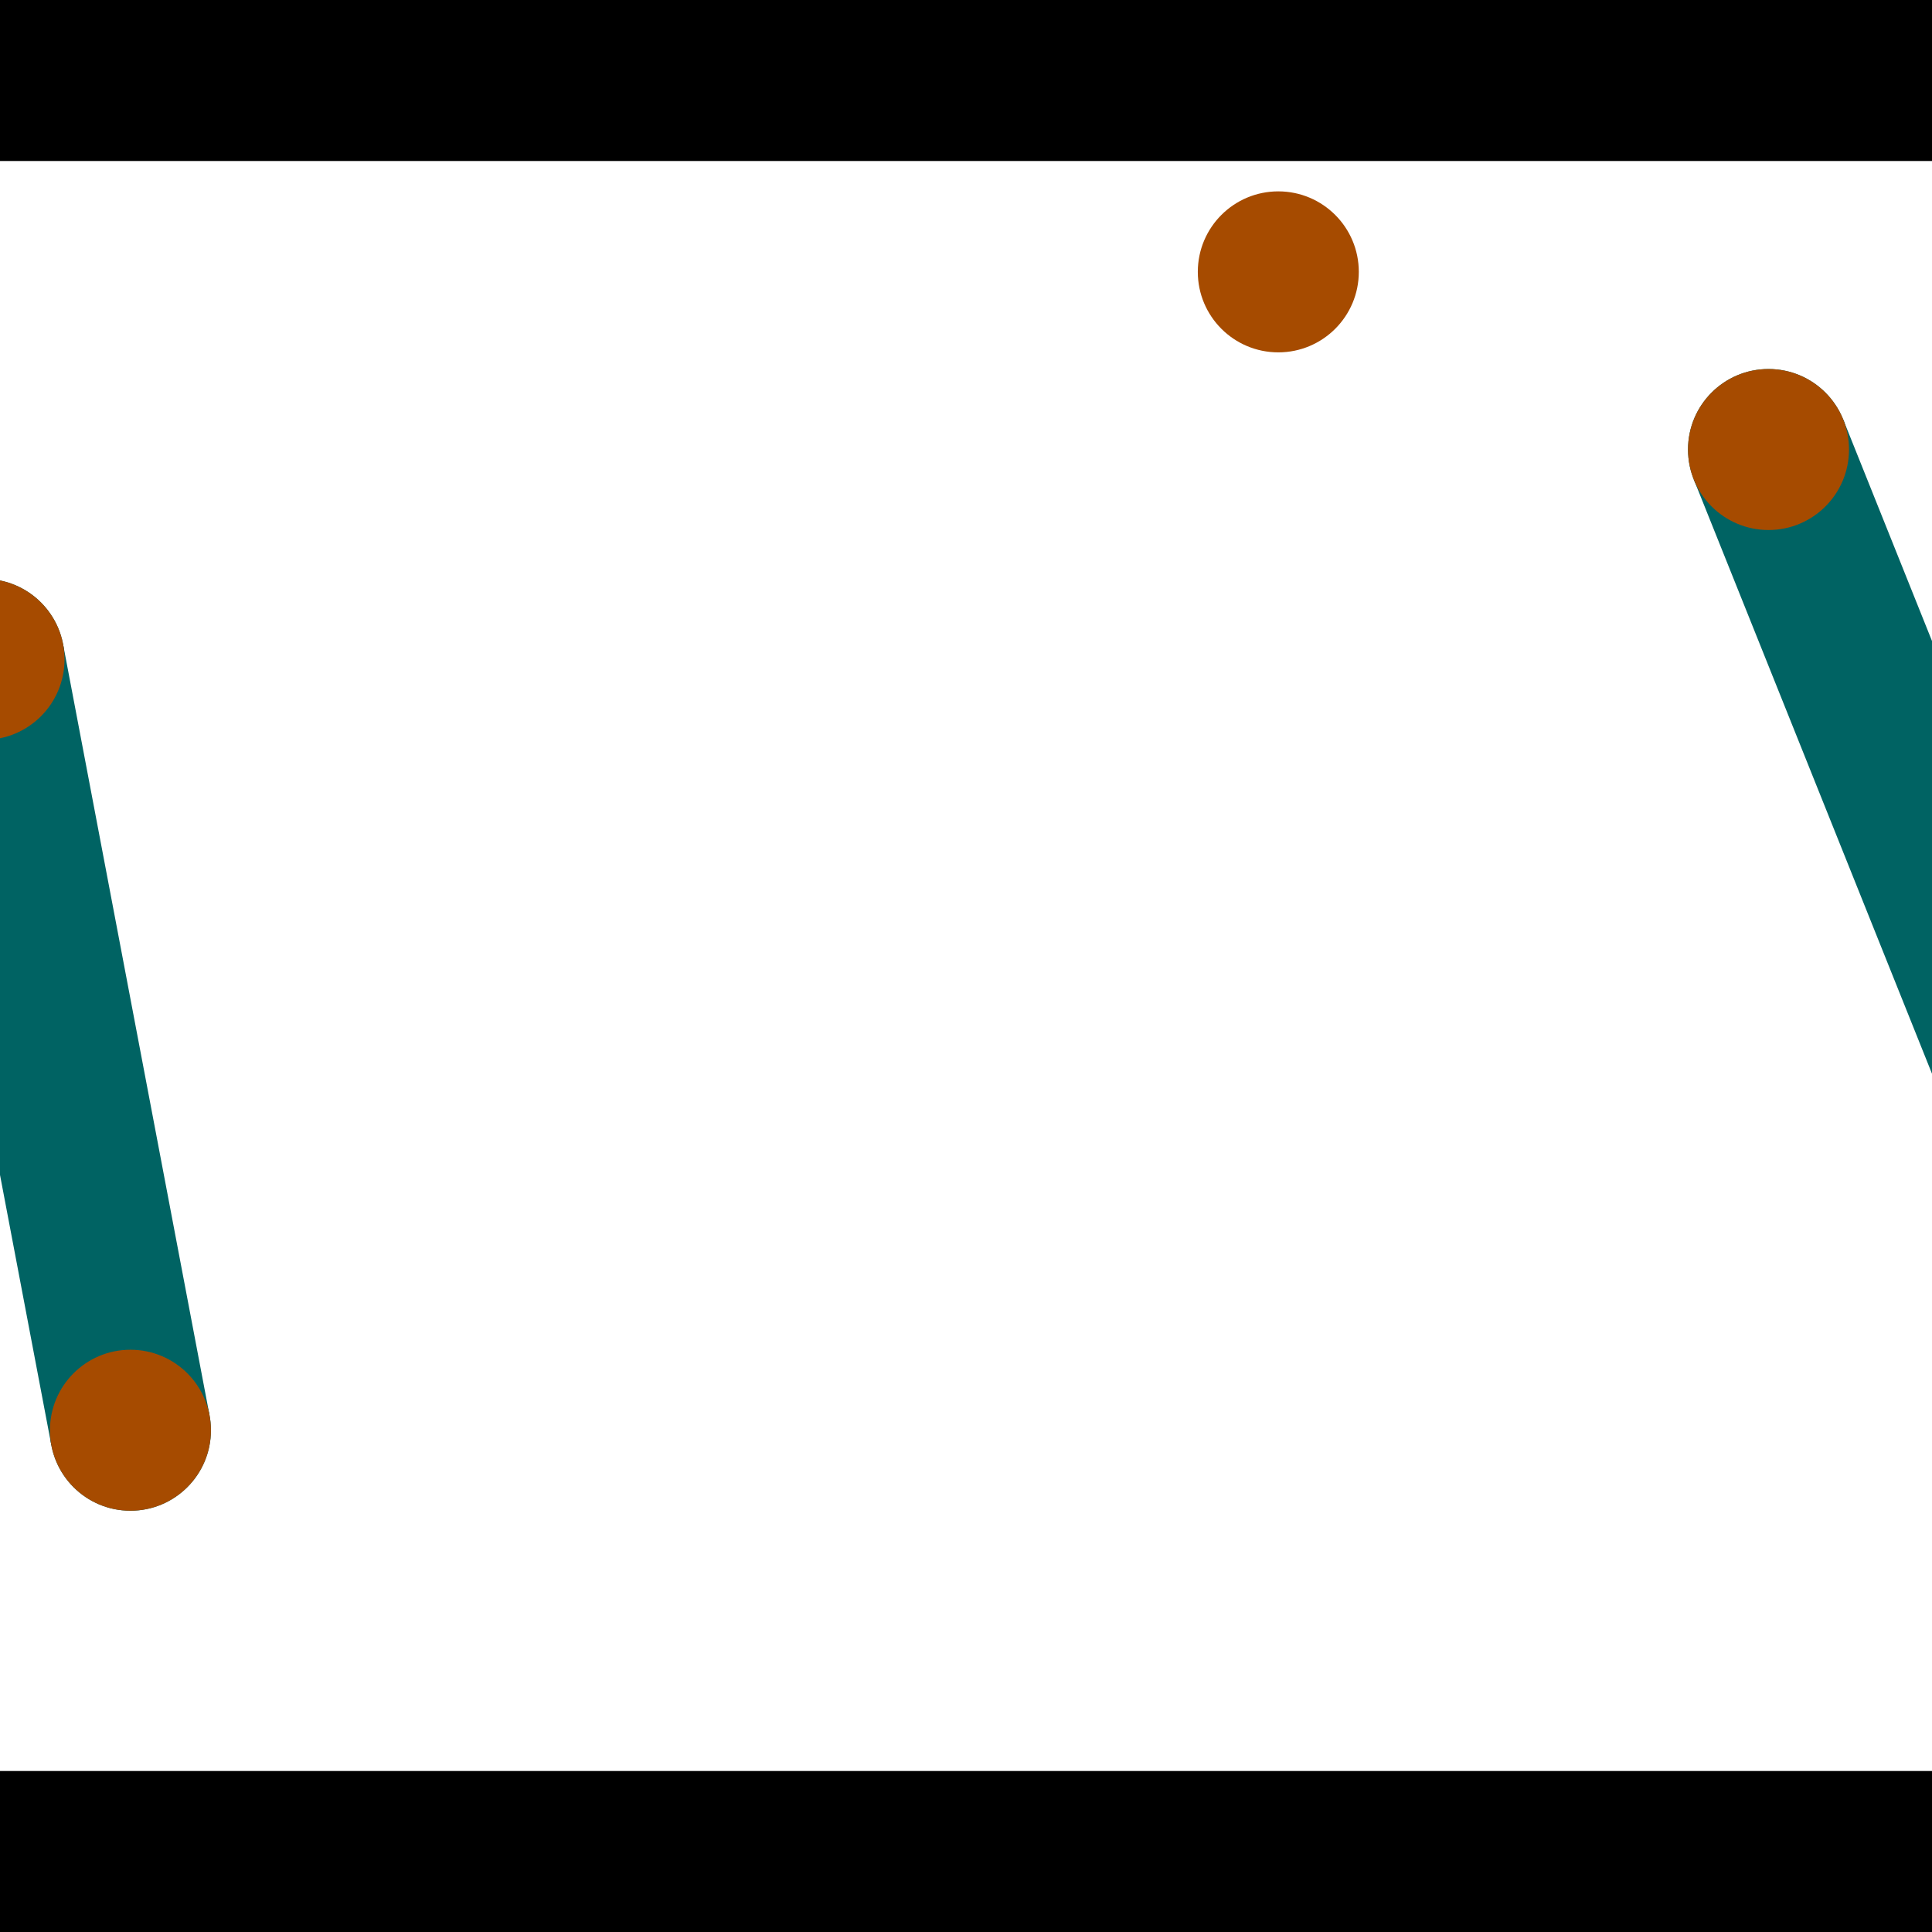 <?xml version="1.0" encoding="utf-8"?> <!-- Generator: Adobe Illustrator 13.0.0, SVG Export Plug-In . SVG Version: 6.00 Build 14948)  --> <svg version="1.2" baseProfile="tiny" id="Layer_1" xmlns="http://www.w3.org/2000/svg" xmlns:xlink="http://www.w3.org/1999/xlink" x="0px" y="0px" width="512px" height="512px" viewBox="0 0 512 512" xml:space="preserve">
<rect x="0" y="0" width="512" height="512" fill="#333333" stroke="none"/>
<polygon points="0,0 512,0 512,512 0,512" style="fill:#ffffff; stroke:#000000;stroke-width:0"/>
<polygon points="-25.193,178.716 16.724,170.755 55.526,375.045 13.609,383.007" style="fill:#006363; stroke:#000000;stroke-width:0"/>
<circle fill="#006363" stroke="#006363" stroke-width="0" cx="-4.234" cy="174.735" r="21.333"/>
<circle fill="#006363" stroke="#006363" stroke-width="0" cx="34.568" cy="379.026" r="21.333"/>
<polygon points="448.872,127.063 488.476,111.188 567.433,308.165 527.83,324.04" style="fill:#006363; stroke:#000000;stroke-width:0"/>
<circle fill="#006363" stroke="#006363" stroke-width="0" cx="468.674" cy="119.126" r="21.333"/>
<circle fill="#006363" stroke="#006363" stroke-width="0" cx="547.632" cy="316.102" r="21.333"/>
<polygon points="1256,469.333 256,1469.33 -744,469.333" style="fill:#000000; stroke:#000000;stroke-width:0"/>
<polygon points="-744,42.667 256,-957.333 1256,42.667" style="fill:#000000; stroke:#000000;stroke-width:0"/>
<circle fill="#a64b00" stroke="#a64b00" stroke-width="0" cx="-4.234" cy="174.735" r="21.333"/>
<circle fill="#a64b00" stroke="#a64b00" stroke-width="0" cx="34.568" cy="379.026" r="21.333"/>
<circle fill="#a64b00" stroke="#a64b00" stroke-width="0" cx="468.674" cy="119.126" r="21.333"/>
<circle fill="#a64b00" stroke="#a64b00" stroke-width="0" cx="547.632" cy="316.102" r="21.333"/>
<circle fill="#a64b00" stroke="#a64b00" stroke-width="0" cx="338.765" cy="72.047" r="21.333"/>
</svg>
